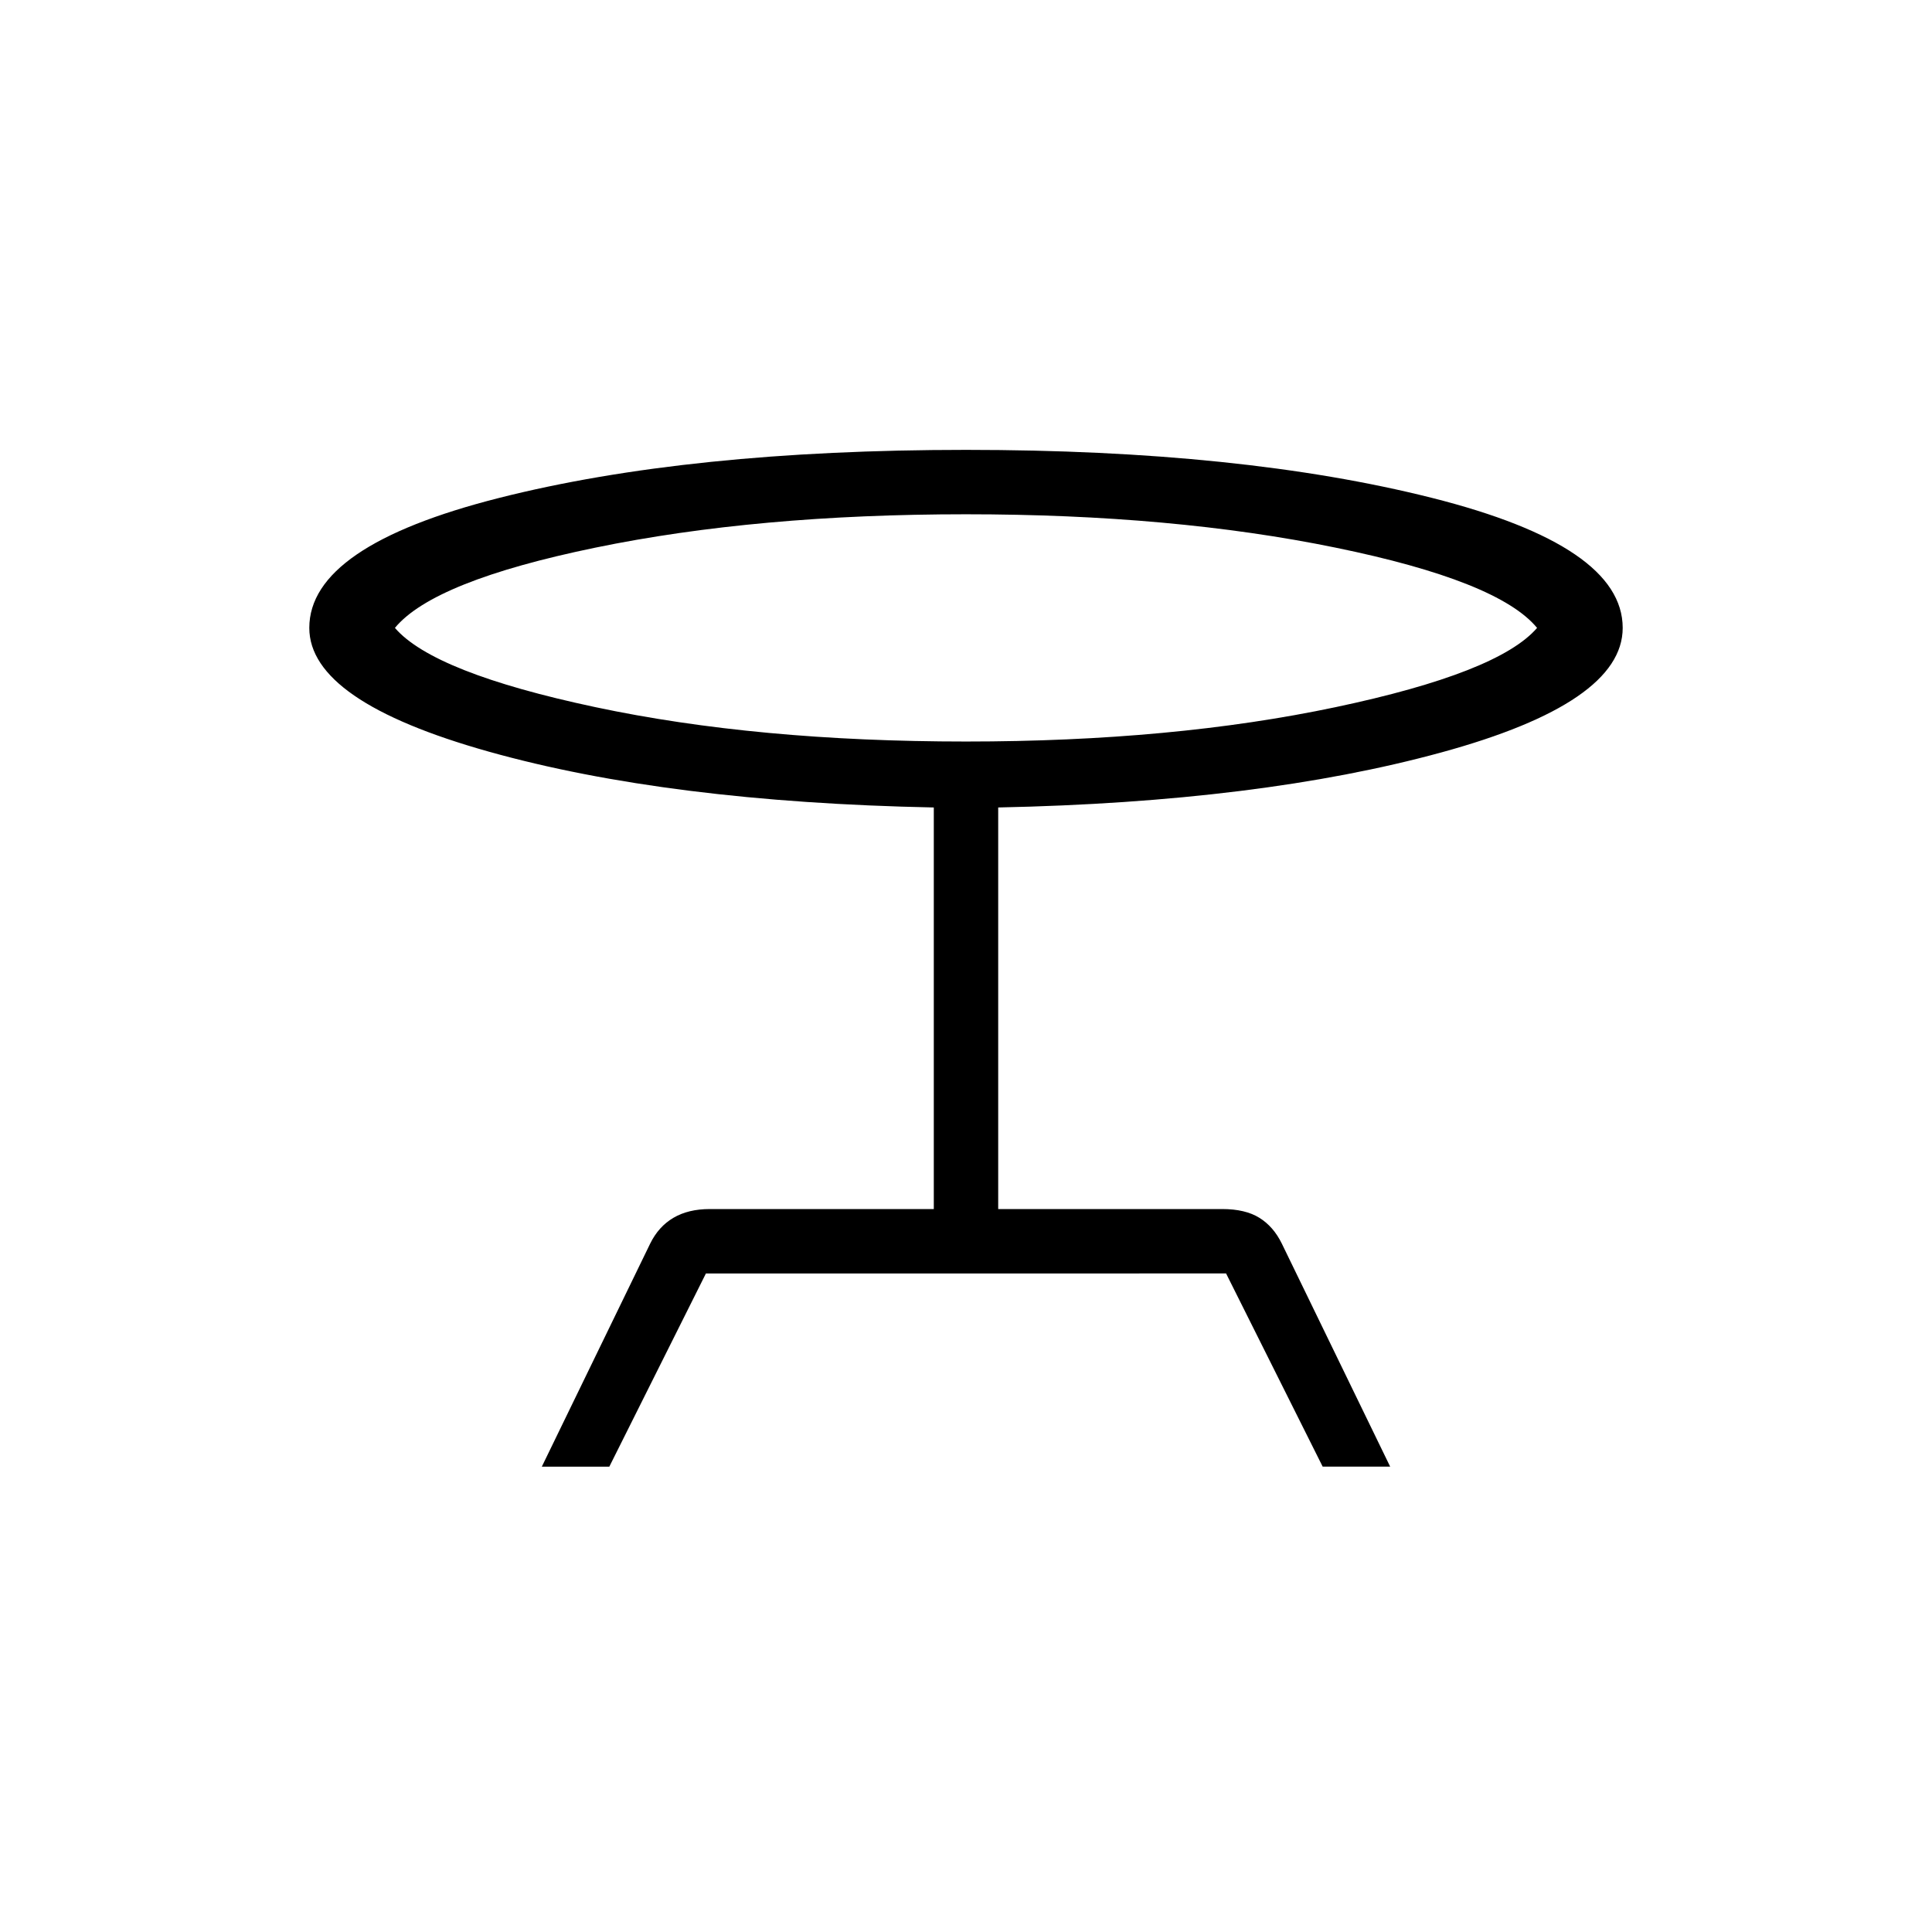 <svg xmlns="http://www.w3.org/2000/svg" height="20" viewBox="0 -960 960 960" width="20"><path d="m269.23-231.23 53.85-110.85q4.15-8.46 11.54-12.8 7.38-4.35 18.07-4.35H464v-199.54q-131.85-2.69-221.08-27.73-89.23-25.04-89.23-61.5 0-40.69 94.31-64.58 94.31-23.88 232-23.88 136.92 0 231.62 23.88 94.69 23.89 94.69 64.58 0 37.23-90.12 61.88-90.11 24.66-220.19 27.35v199.54h111.31q11.46 0 18.46 4.35 7 4.34 11.15 12.8l53.85 110.85h-33.54l-48-96H350.77l-48 96h-33.54ZM480-591.54q102.77 0 183.65-17.08 80.89-17.07 100.12-39.38-19.23-23.31-100.12-39.88-80.88-16.58-183.65-16.58-103.77 0-184.15 16.58-80.39 16.57-99.62 39.88 19.23 22.31 99.62 39.38 80.38 17.08 184.15 17.08Zm0-50.46Z"/></svg>